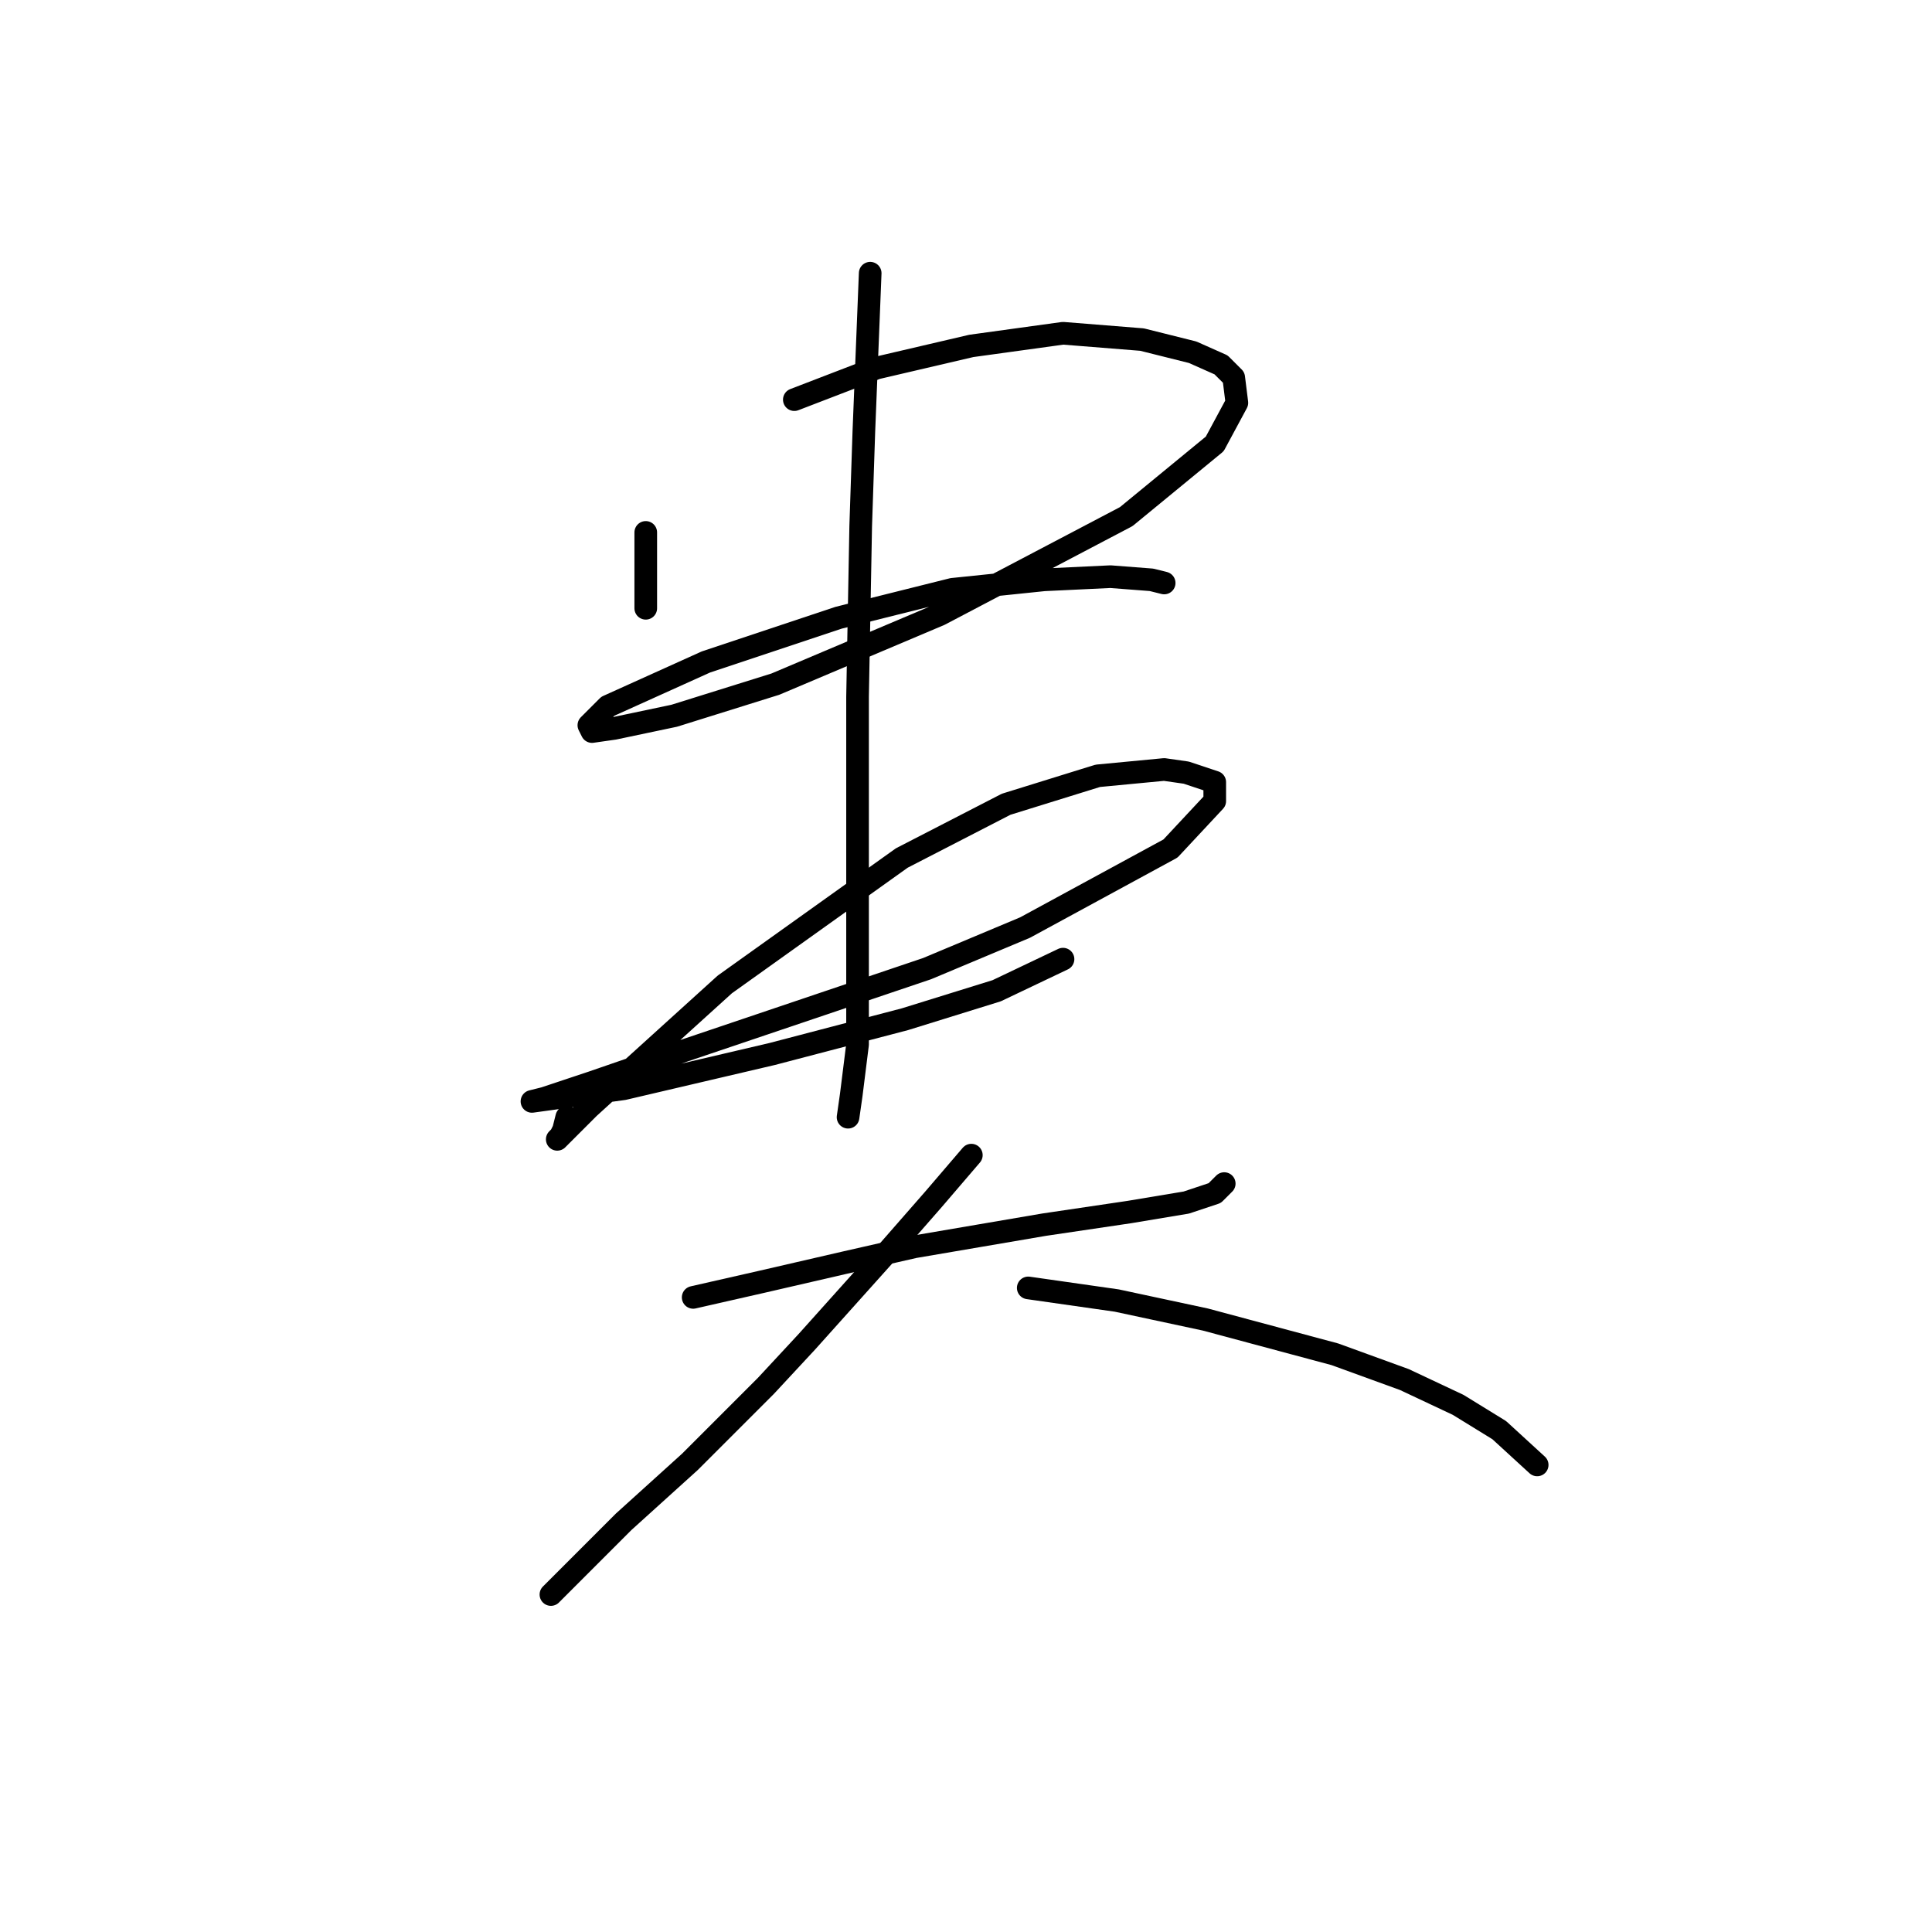 <?xml version="1.0" standalone="no"?>
    <svg width="256" height="256" xmlns="http://www.w3.org/2000/svg" version="1.1">
    <polyline stroke="black" stroke-width="3" stroke-linecap="round" fill="transparent" stroke-linejoin="round" points="85.566 70.547 85.566 78.505 85.566 80.6 85.566 80.6 " />
        <polyline stroke="black" stroke-width="3" stroke-linecap="round" fill="transparent" stroke-linejoin="round" points="105.252 52.955 116.143 48.767 128.708 45.835 140.855 44.159 151.327 44.997 158.028 46.672 161.798 48.348 163.474 50.023 163.892 53.374 160.96 58.819 149.232 68.453 124.52 81.437 102.739 90.652 89.336 94.841 81.378 96.516 78.446 96.935 78.027 96.097 80.54 93.584 93.525 87.72 111.116 81.856 126.195 78.087 138.342 76.83 147.138 76.411 152.583 76.83 154.259 77.249 154.259 77.249 " />
        <polyline stroke="black" stroke-width="3" stroke-linecap="round" fill="transparent" stroke-linejoin="round" points="75.095 148.036 74.676 149.711 74.257 150.549 73.838 150.968 74.257 150.549 78.027 146.779 82.634 142.59 96.038 130.444 119.494 113.689 133.316 106.569 145.463 102.799 154.259 101.961 157.191 102.38 160.96 103.637 160.96 106.15 155.096 112.433 135.829 122.904 122.844 128.349 90.592 139.24 78.446 143.428 72.163 145.522 70.487 145.941 82.634 144.266 102.32 139.658 119.912 135.051 132.059 131.281 140.855 127.093 140.855 127.093 " />
        <polyline stroke="black" stroke-width="3" stroke-linecap="round" fill="transparent" stroke-linejoin="round" points="115.305 36.201 114.467 57.144 114.048 69.709 113.63 92.328 113.63 111.595 113.63 126.674 113.63 138.402 112.792 145.104 112.373 148.036 112.373 148.036 " />
        <polyline stroke="black" stroke-width="3" stroke-linecap="round" fill="transparent" stroke-linejoin="round" points="91.849 171.91 101.064 169.816 111.954 167.303 121.169 165.209 138.342 162.277 149.651 160.601 157.191 159.345 160.96 158.088 162.217 156.832 162.217 156.832 " />
        <polyline stroke="black" stroke-width="3" stroke-linecap="round" fill="transparent" stroke-linejoin="round" points="128.708 153.062 123.682 158.926 117.818 165.628 106.928 177.774 101.483 183.638 91.43 193.691 82.634 201.649 73 211.283 73 211.283 " />
        <polyline stroke="black" stroke-width="3" stroke-linecap="round" fill="transparent" stroke-linejoin="round" points="136.248 170.654 147.976 172.329 159.704 174.842 176.877 179.45 186.092 182.801 193.212 186.151 198.657 189.502 203.684 194.11 203.684 194.11 " />
        </svg>
